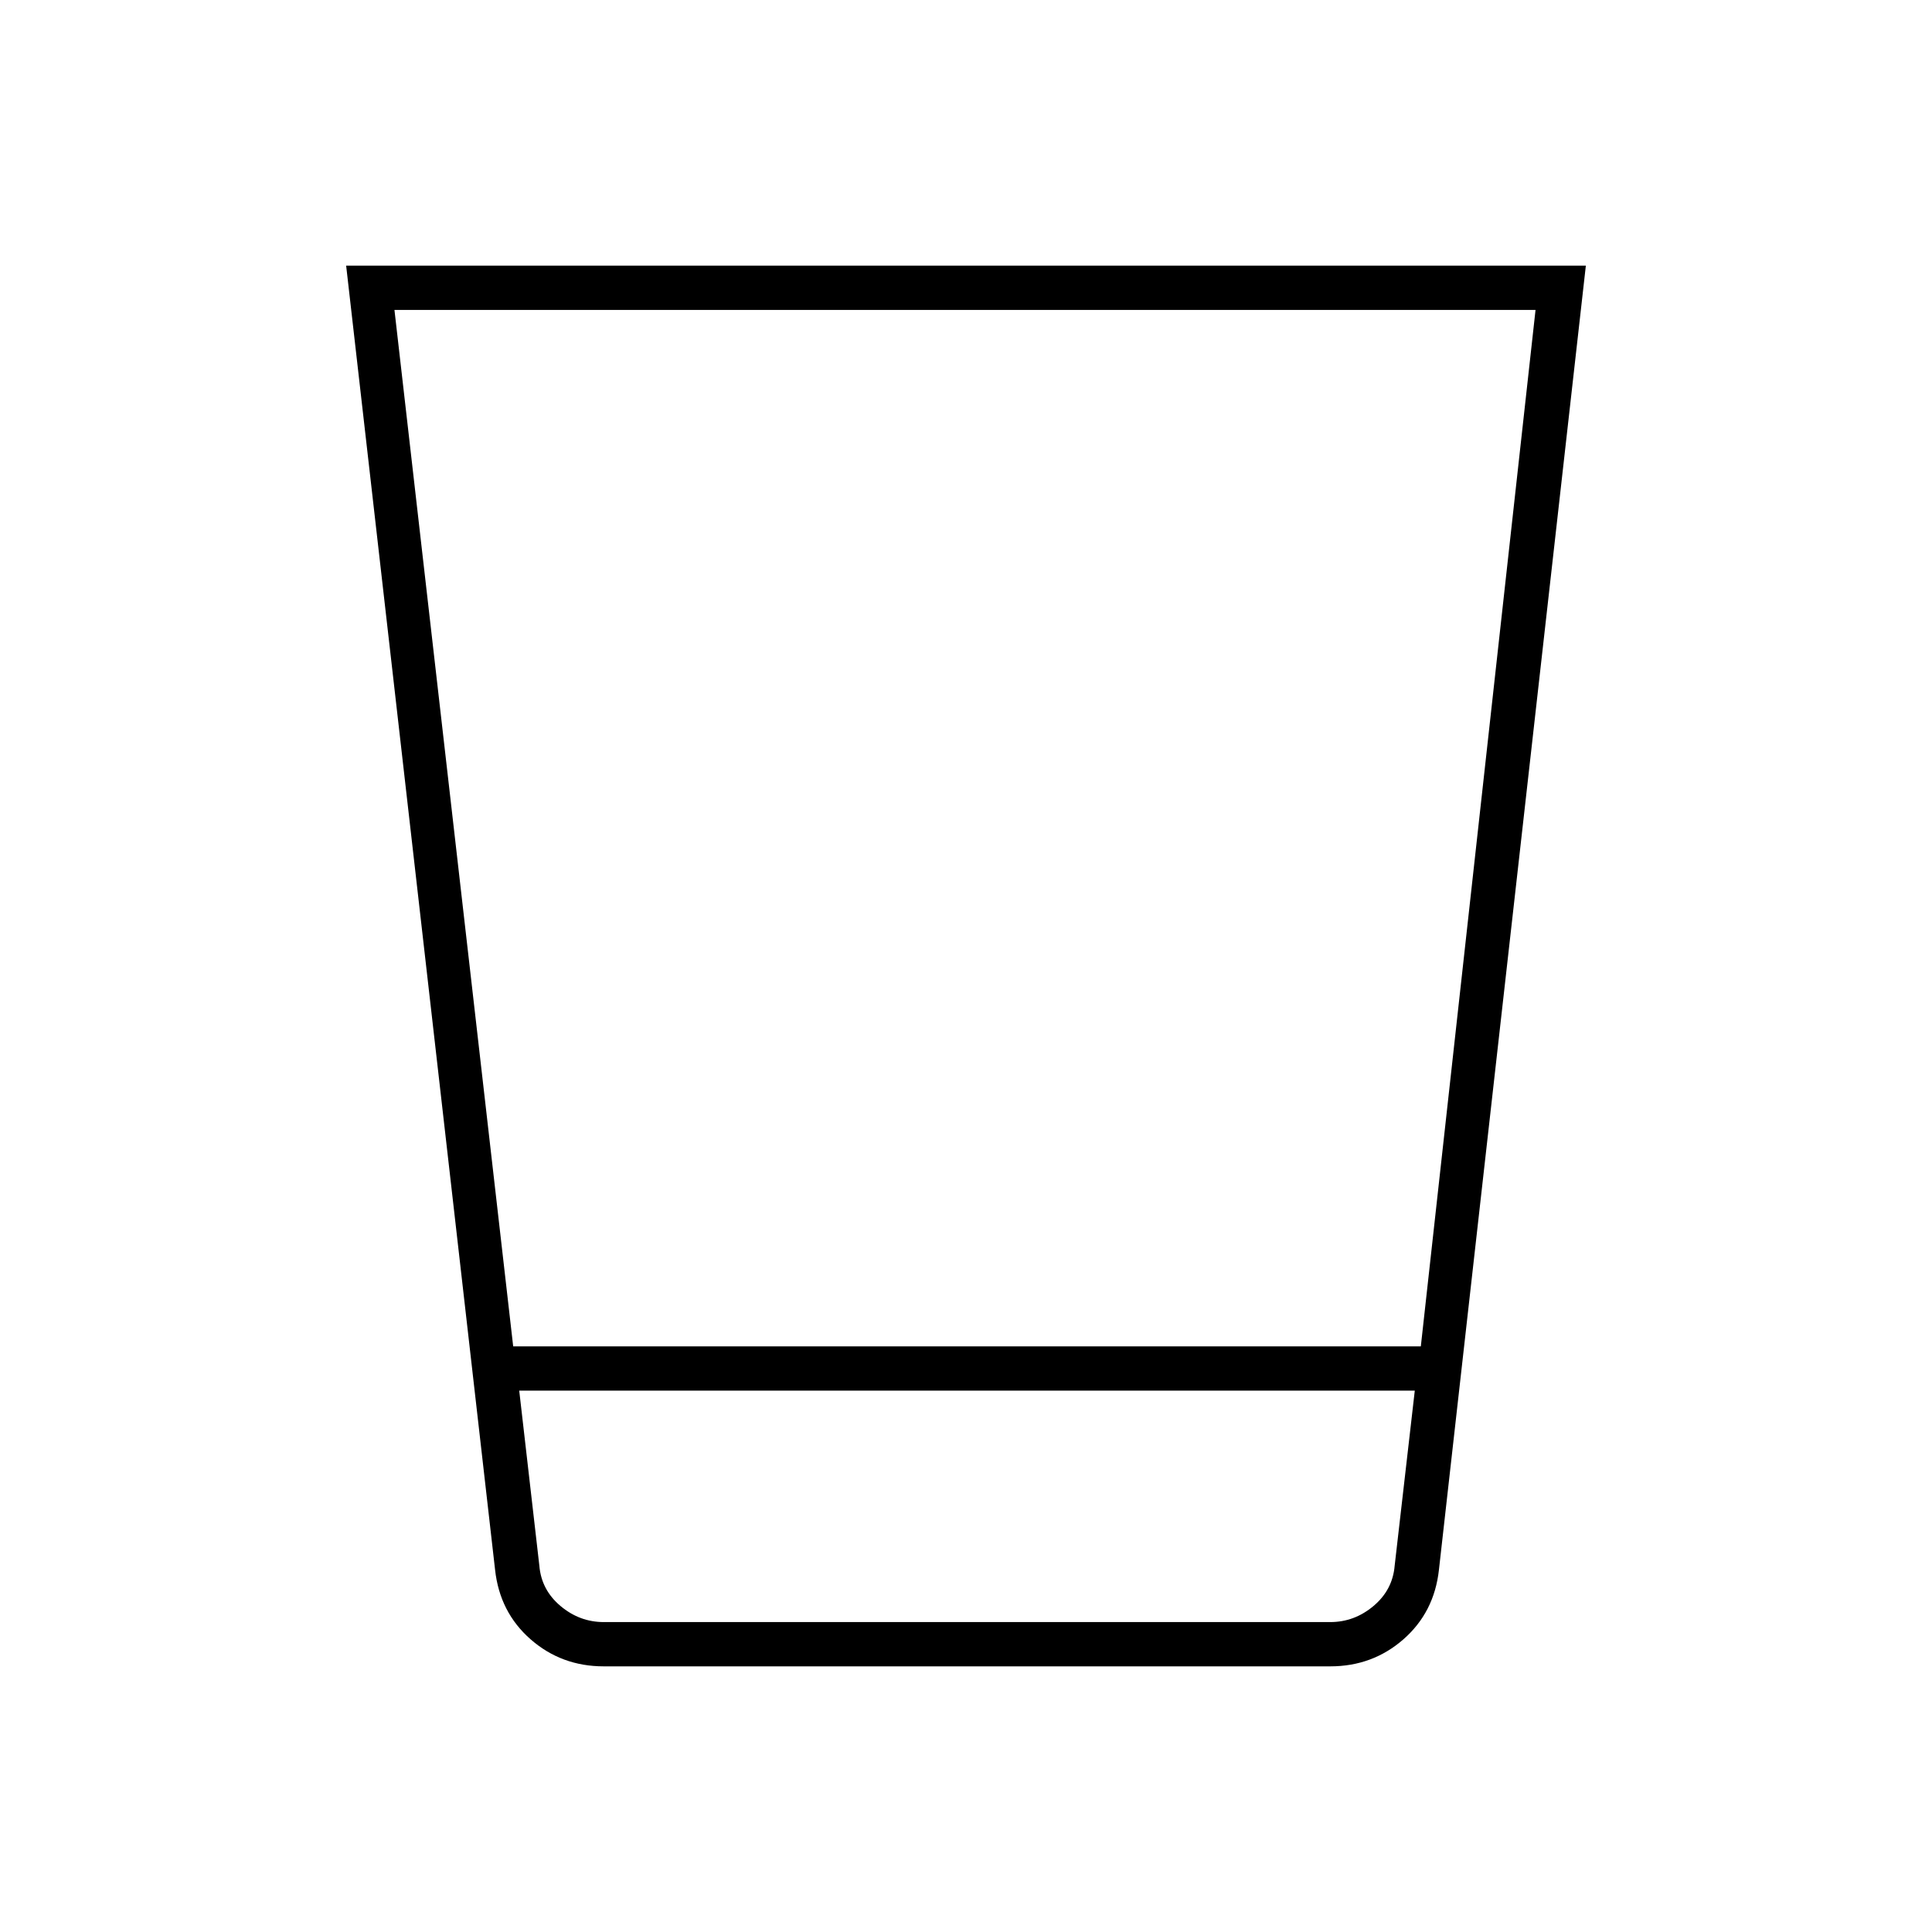 <svg xmlns="http://www.w3.org/2000/svg" width="48" height="48" viewBox="0 -960 960 960"><path d="M300-132q-21 0-36.344-13.43Q248.312-158.859 246-180l-74-648h616l-73 648q-2.312 21.141-17.656 34.57Q682-132 661-132H300Zm-42-137 10 87q1 12 10.5 20t21.5 8h361q12 0 21.5-8t10.5-20l10-87H258Zm-3-22h451l57-515H196l59 515Zm3 137h445-445Z"/></svg>